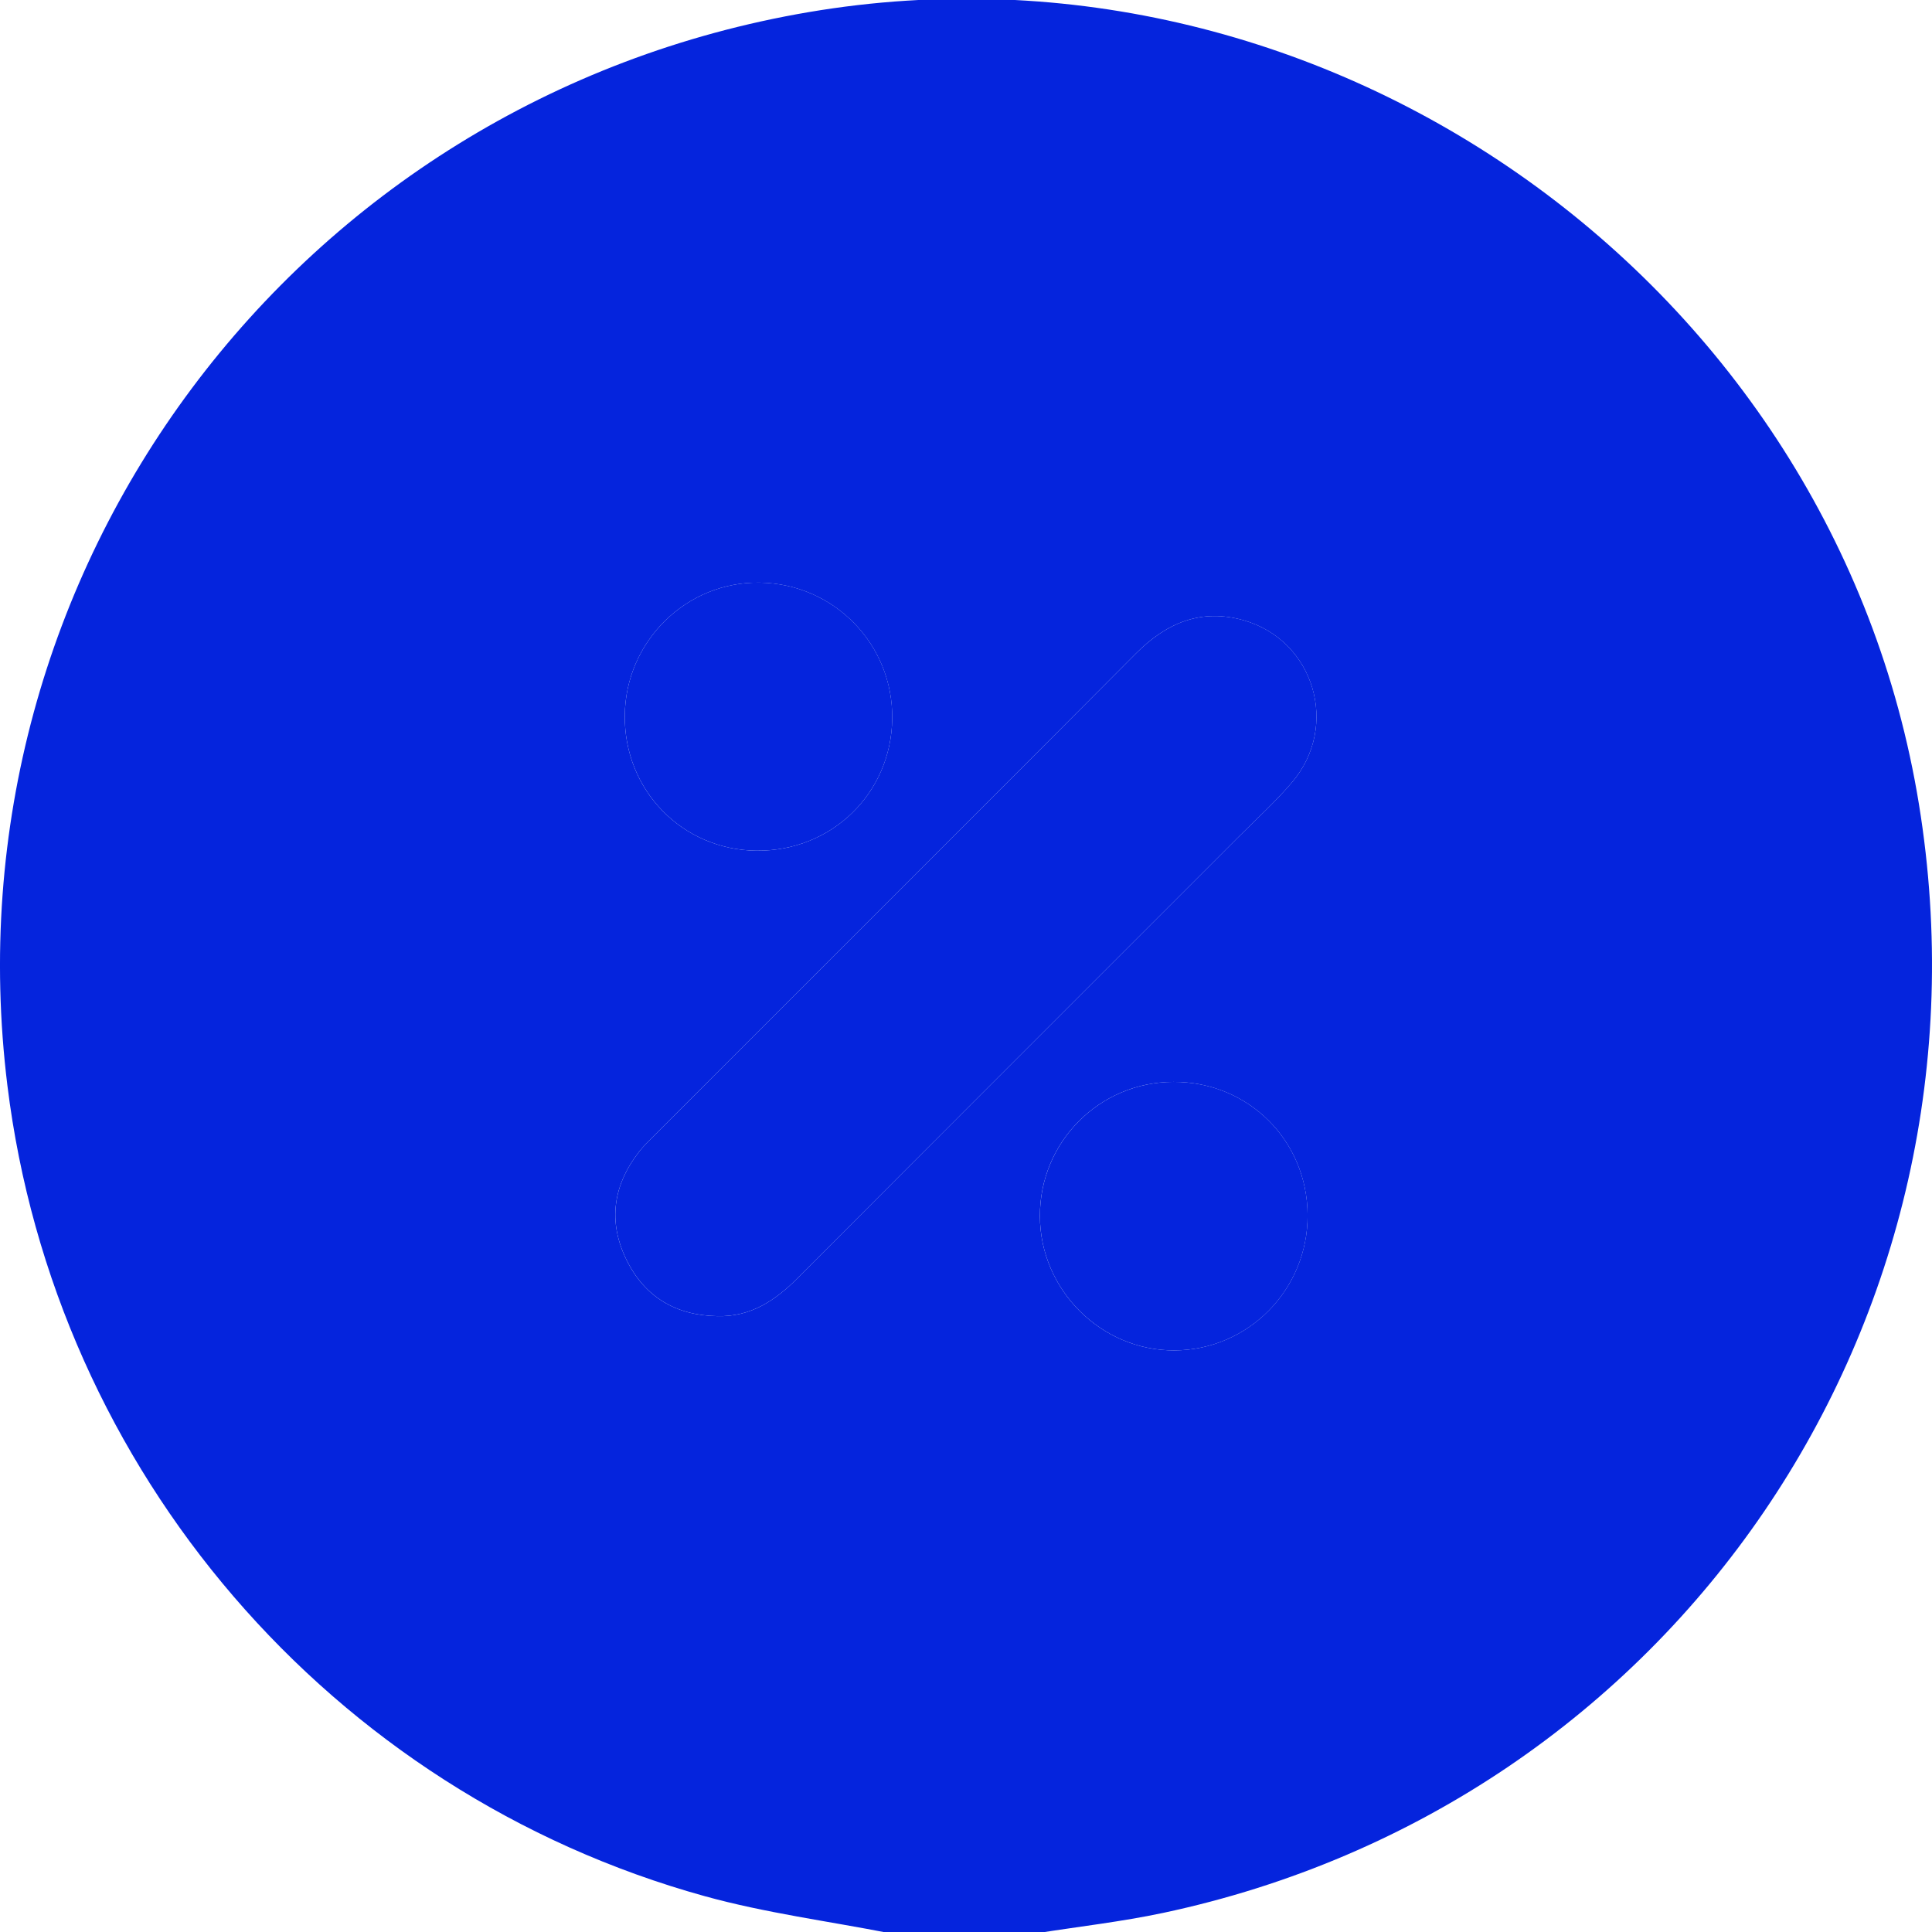 <?xml version="1.0" encoding="UTF-8"?>
<svg id="Camada_1" data-name="Camada 1" xmlns="http://www.w3.org/2000/svg" viewBox="0 0 1080 1080">
  <defs>
    <style>
      .cls-1 {
        fill: #0524DD;
      }

      .cls-2 {
        fill: #0524dd;
      }
    </style>
  </defs>
  <path class="cls-1" d="M497.49,1080.69c-34.49-6.77-69.59-11.33-103.37-20.67C184.89,1002.14,30.69,822.26,4.13,606.75-31.35,318.83,165.3,55.48,452.15,6.76c290.75-49.38,573.27,152.2,620.54,442.74,47,288.88-136.99,559.08-422.38,619.8-23.31,4.96-47.11,7.64-70.68,11.38h-82.13Zm-96.47-344.95c18.61,.47,32.35-8.72,44.88-21.3,82.05-82.29,164.28-164.4,246.43-246.59,10.07-10.07,20.69-19.68,29.89-30.5,26.76-31.47,12.45-79.43-27.1-90.62-23.66-6.7-43.06,1.4-60.19,18.62-89.59,90.05-179.55,179.75-269.36,269.58-2.82,2.82-5.73,5.59-8.18,8.71-14.67,18.76-17.74,39.23-7.14,60.73,10.25,20.77,27.66,30.97,50.76,31.37Zm254.96-130.96c-41.5,.1-74.81,33.59-74.68,75.08,.13,41.2,34.24,75.22,75.22,75.02,41.28-.21,74.58-34.02,74.43-75.58-.15-41.82-33.16-74.62-74.98-74.52Zm-232.99-129.25c41.89,.37,75.23-32.07,75.76-73.74,.53-41.48-32.31-75.33-73.83-76.09-41.1-.75-75.21,32.68-75.67,74.16-.46,41.87,32.12,75.3,73.74,75.68Z"/>
  <path class="cls-2" d="M401.03,735.73c-23.1-.4-40.51-10.59-50.76-31.37-10.6-21.49-7.53-41.97,7.14-60.73,2.44-3.13,5.36-5.9,8.18-8.71,89.81-89.83,179.77-179.53,269.36-269.58,17.13-17.22,36.53-25.32,60.19-18.62,39.55,11.19,53.86,59.16,27.1,90.62-9.2,10.82-19.82,20.43-29.89,30.5-82.15,82.19-164.38,164.3-246.43,246.59-12.54,12.57-26.28,21.77-44.88,21.3Z"/>
  <path class="cls-2" d="M655.99,604.78c41.82-.1,74.82,32.7,74.98,74.52,.15,41.56-33.15,75.37-74.43,75.58-40.98,.21-75.1-33.81-75.22-75.02-.13-41.5,33.18-74.98,74.68-75.08Z"/>
  <path class="cls-2" d="M423,475.53c-41.62-.37-74.2-33.8-73.74-75.68,.45-41.48,34.57-74.91,75.67-74.16,41.52,.76,74.37,34.61,73.83,76.09-.53,41.67-33.87,74.12-75.76,73.74Z"/>
</svg>